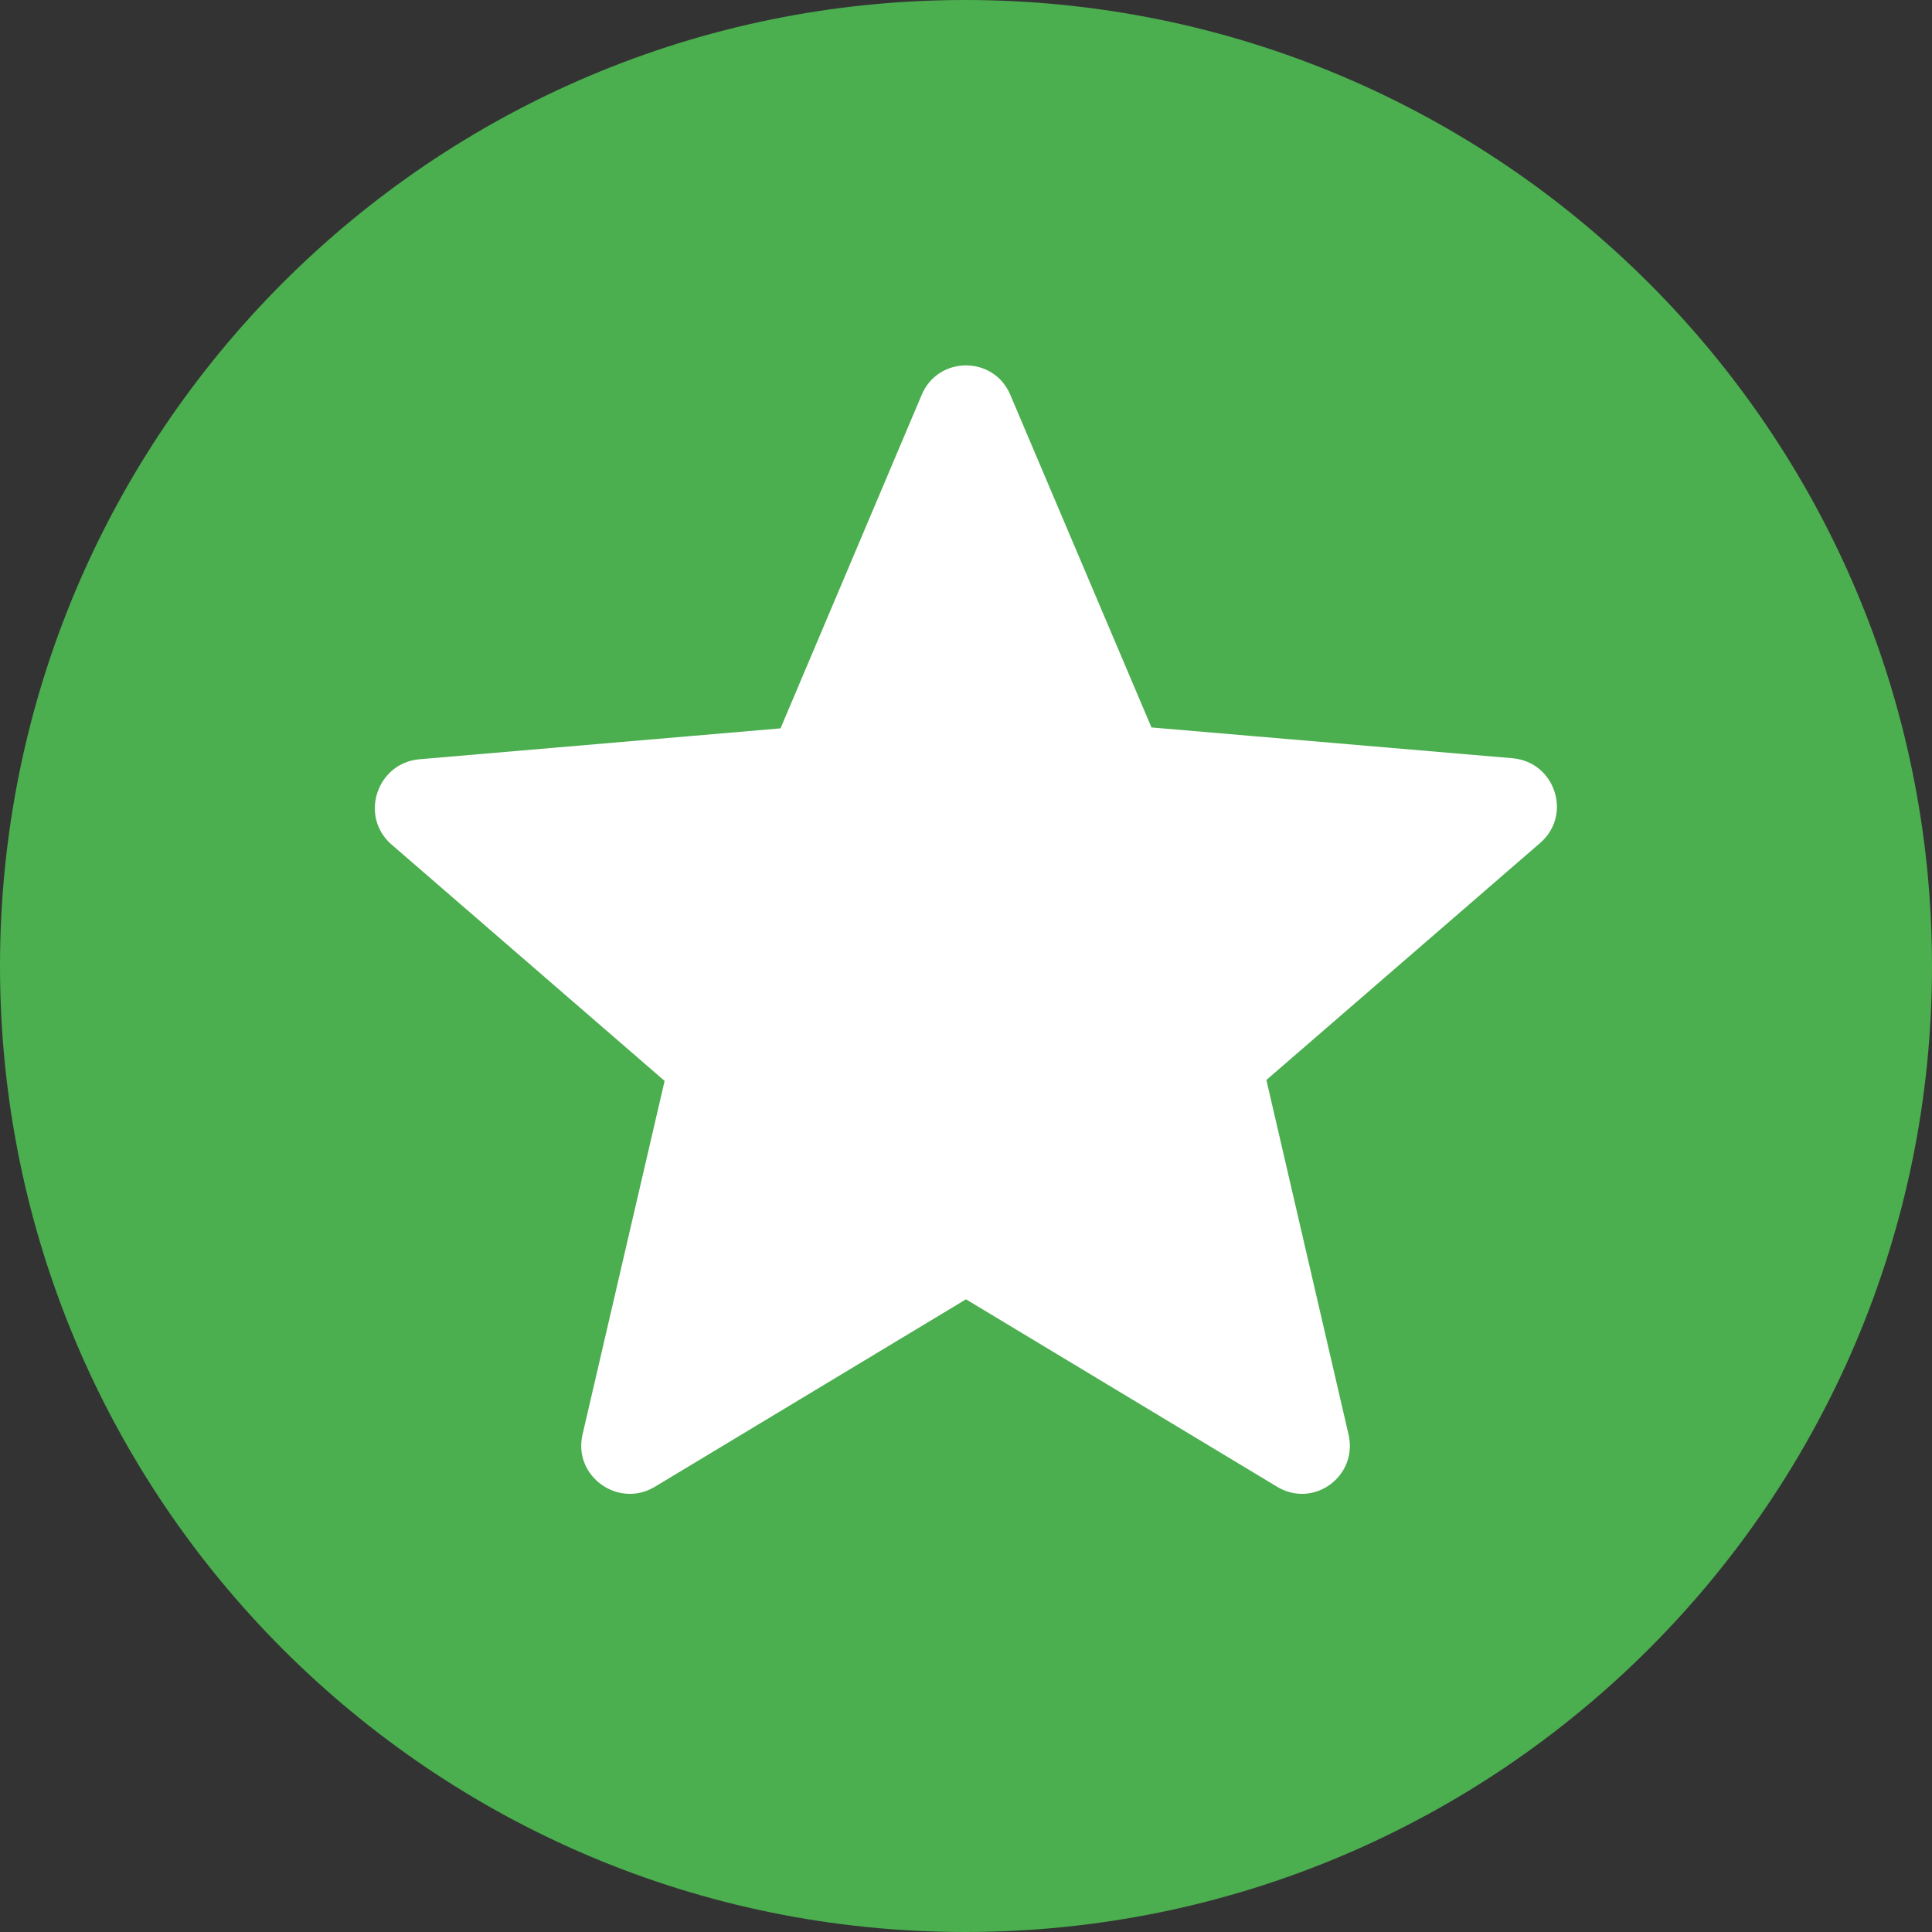 <svg width="21" height="21" viewBox="0 0 21 21" fill="none" xmlns="http://www.w3.org/2000/svg">
<rect x="0" y="0" width="21" height="21" fill="#333333" stroke="none"/>
<rect x="3" y="2" width="16" height="17" rx="8" fill="white"/>
<path d="M10.489 0C4.694 0 0 4.704 0 10.5C0 16.296 4.694 21 10.489 21C16.296 21 21 16.296 21 10.5C21 4.704 16.296 0 10.489 0ZM13.881 16.16L10.5 14.123L7.119 16.16C6.72 16.401 6.226 16.044 6.332 15.592L7.224 11.749L4.253 9.177C3.906 8.873 4.095 8.295 4.557 8.253L8.484 7.917L10.017 4.295C10.195 3.864 10.805 3.864 10.983 4.295L12.516 7.907L16.443 8.242C16.905 8.284 17.094 8.862 16.737 9.166L13.765 11.739L14.658 15.592C14.763 16.044 14.28 16.401 13.881 16.16Z" fill="#4BAE4F"/>
</svg>
